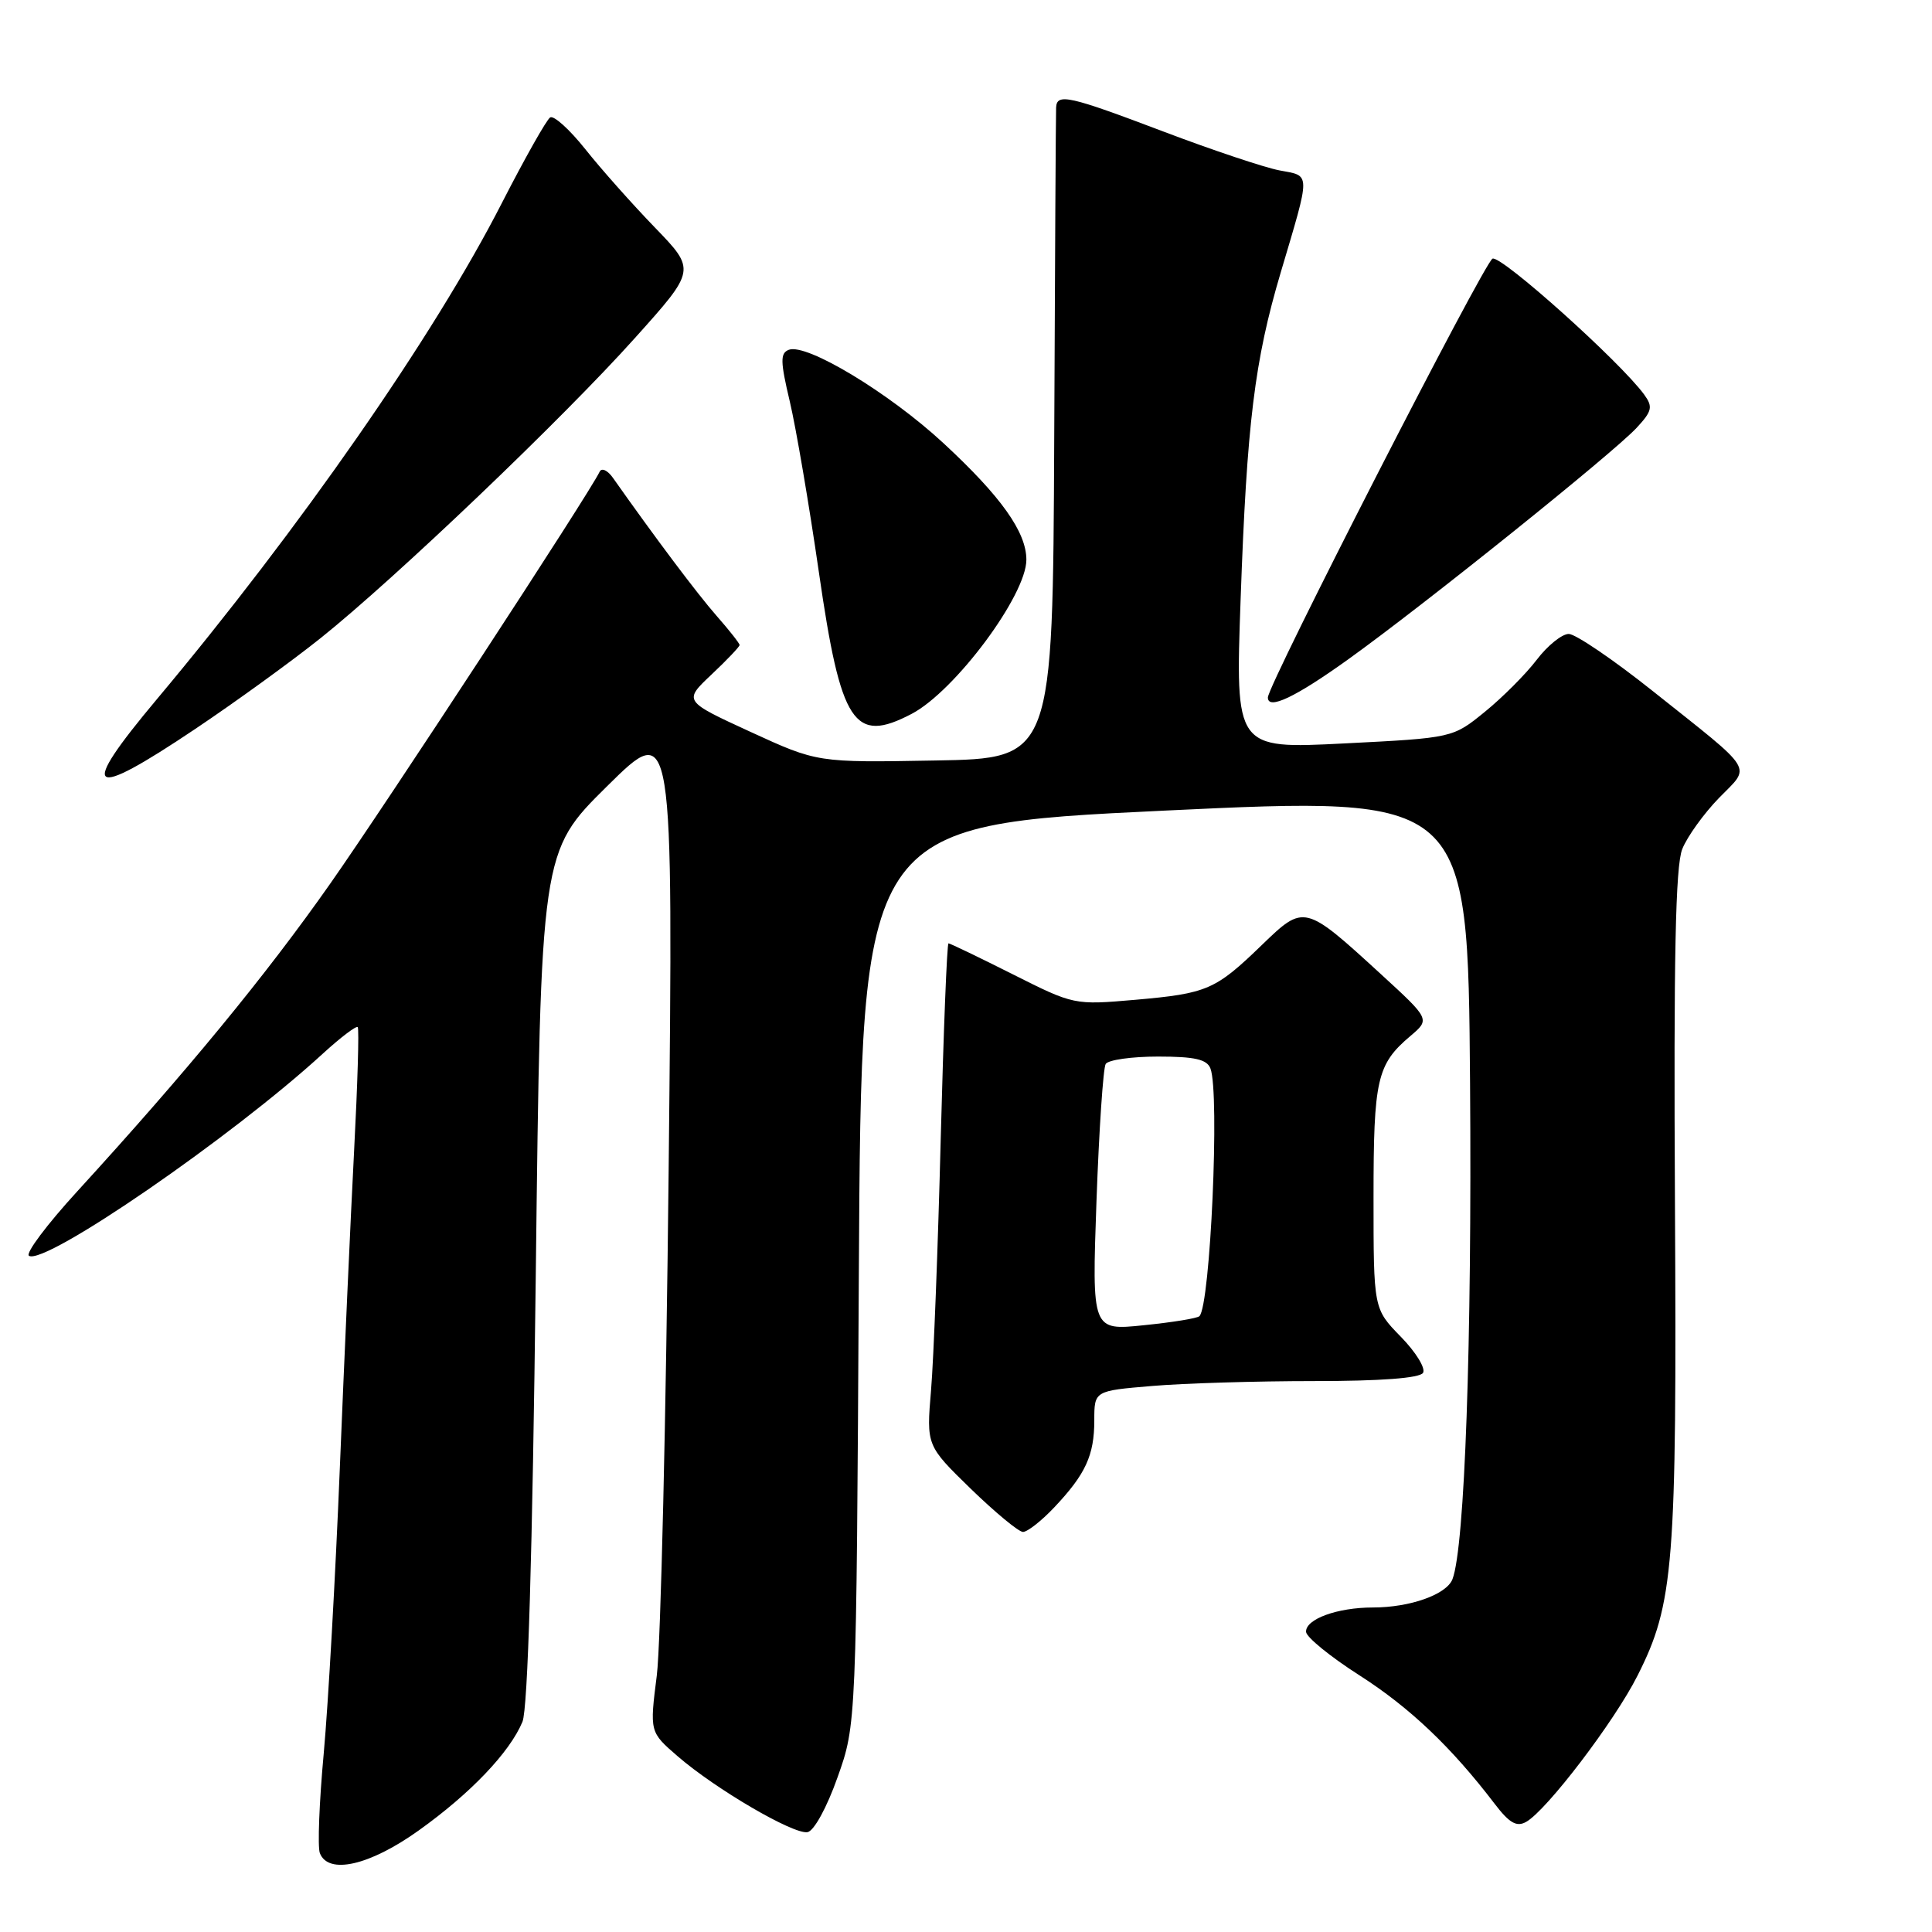 <?xml version="1.0" encoding="UTF-8" standalone="no"?>
<!DOCTYPE svg PUBLIC "-//W3C//DTD SVG 1.1//EN" "http://www.w3.org/Graphics/SVG/1.1/DTD/svg11.dtd" >
<svg xmlns="http://www.w3.org/2000/svg" xmlns:xlink="http://www.w3.org/1999/xlink" version="1.1" viewBox="0 0 256 256">
 <g >
 <path fill="currentColor"
d=" M 55.46 242.56 C 62.32 237.67 67.55 232.19 69.23 228.14 C 69.94 226.41 70.55 206.07 70.99 169.18 C 71.66 112.86 71.66 112.86 80.44 104.18 C 89.22 95.50 89.22 95.50 88.60 155.00 C 88.26 187.73 87.55 217.88 87.03 222.00 C 86.08 229.50 86.08 229.50 89.79 232.71 C 94.81 237.06 105.15 243.10 107.00 242.77 C 107.86 242.62 109.57 239.49 110.98 235.50 C 113.47 228.50 113.47 228.50 113.80 168.91 C 114.13 109.33 114.13 109.33 154.31 107.41 C 194.50 105.50 194.50 105.50 194.79 143.50 C 195.05 177.88 194.09 205.00 192.46 209.25 C 191.68 211.28 186.84 213.00 181.92 213.00 C 177.21 213.00 172.98 214.54 173.06 216.23 C 173.09 216.93 176.28 219.53 180.15 222.00 C 186.80 226.26 192.31 231.49 198.04 239.00 C 200.00 241.57 200.96 242.12 202.22 241.41 C 204.94 239.89 213.91 228.12 216.97 222.05 C 221.80 212.49 222.20 207.48 221.94 159.50 C 221.76 126.86 222.01 114.73 222.91 112.50 C 223.57 110.85 225.76 107.81 227.77 105.74 C 232.04 101.35 232.78 102.54 219.00 91.57 C 213.78 87.41 208.77 84.01 207.87 84.00 C 206.97 84.00 205.06 85.54 203.62 87.43 C 202.18 89.32 199.09 92.42 196.75 94.32 C 192.50 97.78 192.50 97.78 178.09 98.51 C 163.68 99.24 163.68 99.24 164.39 79.37 C 165.22 56.05 166.23 47.81 169.70 36.11 C 173.70 22.63 173.71 23.36 169.55 22.58 C 167.55 22.20 160.65 19.89 154.21 17.45 C 141.63 12.68 140.03 12.32 139.94 14.25 C 139.90 14.94 139.79 34.62 139.69 58.00 C 139.50 100.50 139.50 100.50 123.90 100.77 C 108.31 101.05 108.31 101.05 99.43 96.97 C 90.56 92.89 90.56 92.89 94.28 89.38 C 96.33 87.45 98.00 85.69 98.00 85.47 C 98.00 85.25 96.63 83.51 94.95 81.60 C 92.39 78.68 86.86 71.32 81.22 63.32 C 80.52 62.32 79.72 61.95 79.46 62.50 C 78.06 65.43 51.26 106.40 43.77 117.07 C 35.22 129.26 24.72 142.02 10.22 157.88 C 6.21 162.26 3.34 166.09 3.84 166.40 C 5.95 167.71 30.71 150.68 42.77 139.62 C 45.12 137.47 47.20 135.89 47.40 136.10 C 47.60 136.32 47.38 143.70 46.92 152.50 C 46.46 161.30 45.61 180.20 45.03 194.50 C 44.45 208.80 43.49 225.81 42.90 232.29 C 42.30 238.77 42.07 244.74 42.38 245.54 C 43.49 248.44 48.97 247.20 55.46 242.56 Z  M 139.68 199.75 C 143.84 195.35 145.00 192.85 145.00 188.21 C 145.00 184.29 145.00 184.29 152.65 183.65 C 156.86 183.29 166.51 183.00 174.09 183.00 C 182.97 183.00 188.12 182.61 188.56 181.91 C 188.93 181.31 187.60 179.15 185.61 177.12 C 182.00 173.42 182.00 173.42 182.00 158.64 C 182.00 143.00 182.45 141.03 186.88 137.28 C 189.50 135.06 189.50 135.06 183.00 129.10 C 172.86 119.81 172.81 119.80 167.22 125.20 C 161.04 131.18 159.97 131.64 150.41 132.48 C 142.34 133.18 142.29 133.17 134.18 129.09 C 129.71 126.84 125.88 125.00 125.68 125.00 C 125.48 125.00 125.02 136.66 124.65 150.92 C 124.29 165.18 123.71 180.15 123.37 184.19 C 122.75 191.54 122.75 191.54 128.62 197.26 C 131.86 200.40 134.97 202.98 135.55 202.99 C 136.13 202.99 137.99 201.54 139.68 199.75 Z  M 25.90 96.57 C 31.18 93.03 38.65 87.62 42.50 84.54 C 52.40 76.62 74.59 55.44 84.13 44.79 C 92.22 35.78 92.22 35.78 86.77 30.14 C 83.77 27.04 79.62 22.37 77.55 19.76 C 75.47 17.15 73.38 15.26 72.90 15.56 C 72.42 15.86 69.54 20.97 66.49 26.92 C 57.54 44.44 39.72 70.06 20.81 92.62 C 10.29 105.17 11.59 106.17 25.90 96.57 Z  M 120.80 94.59 C 126.54 91.58 136.00 78.87 136.00 74.17 C 136.00 70.50 132.64 65.78 125.01 58.72 C 117.82 52.06 106.87 45.45 104.52 46.35 C 103.37 46.80 103.39 47.88 104.65 53.19 C 105.47 56.66 107.21 66.86 108.51 75.85 C 111.42 95.98 113.14 98.60 120.80 94.59 Z  M 178.64 87.37 C 188.64 80.20 213.76 60.03 216.86 56.69 C 218.92 54.47 219.04 53.91 217.86 52.28 C 214.68 47.93 198.94 33.81 197.77 34.27 C 196.70 34.69 168.00 90.74 168.00 92.42 C 168.00 94.12 171.63 92.40 178.64 87.37 Z  M 145.29 159.13 C 145.63 149.68 146.18 141.51 146.51 140.98 C 146.85 140.44 149.97 140.00 153.45 140.00 C 158.31 140.00 159.93 140.37 160.39 141.58 C 161.64 144.82 160.38 172.95 158.93 174.40 C 158.66 174.68 155.34 175.22 151.56 175.60 C 144.68 176.31 144.68 176.31 145.29 159.13 Z "/>
</g>
</svg>